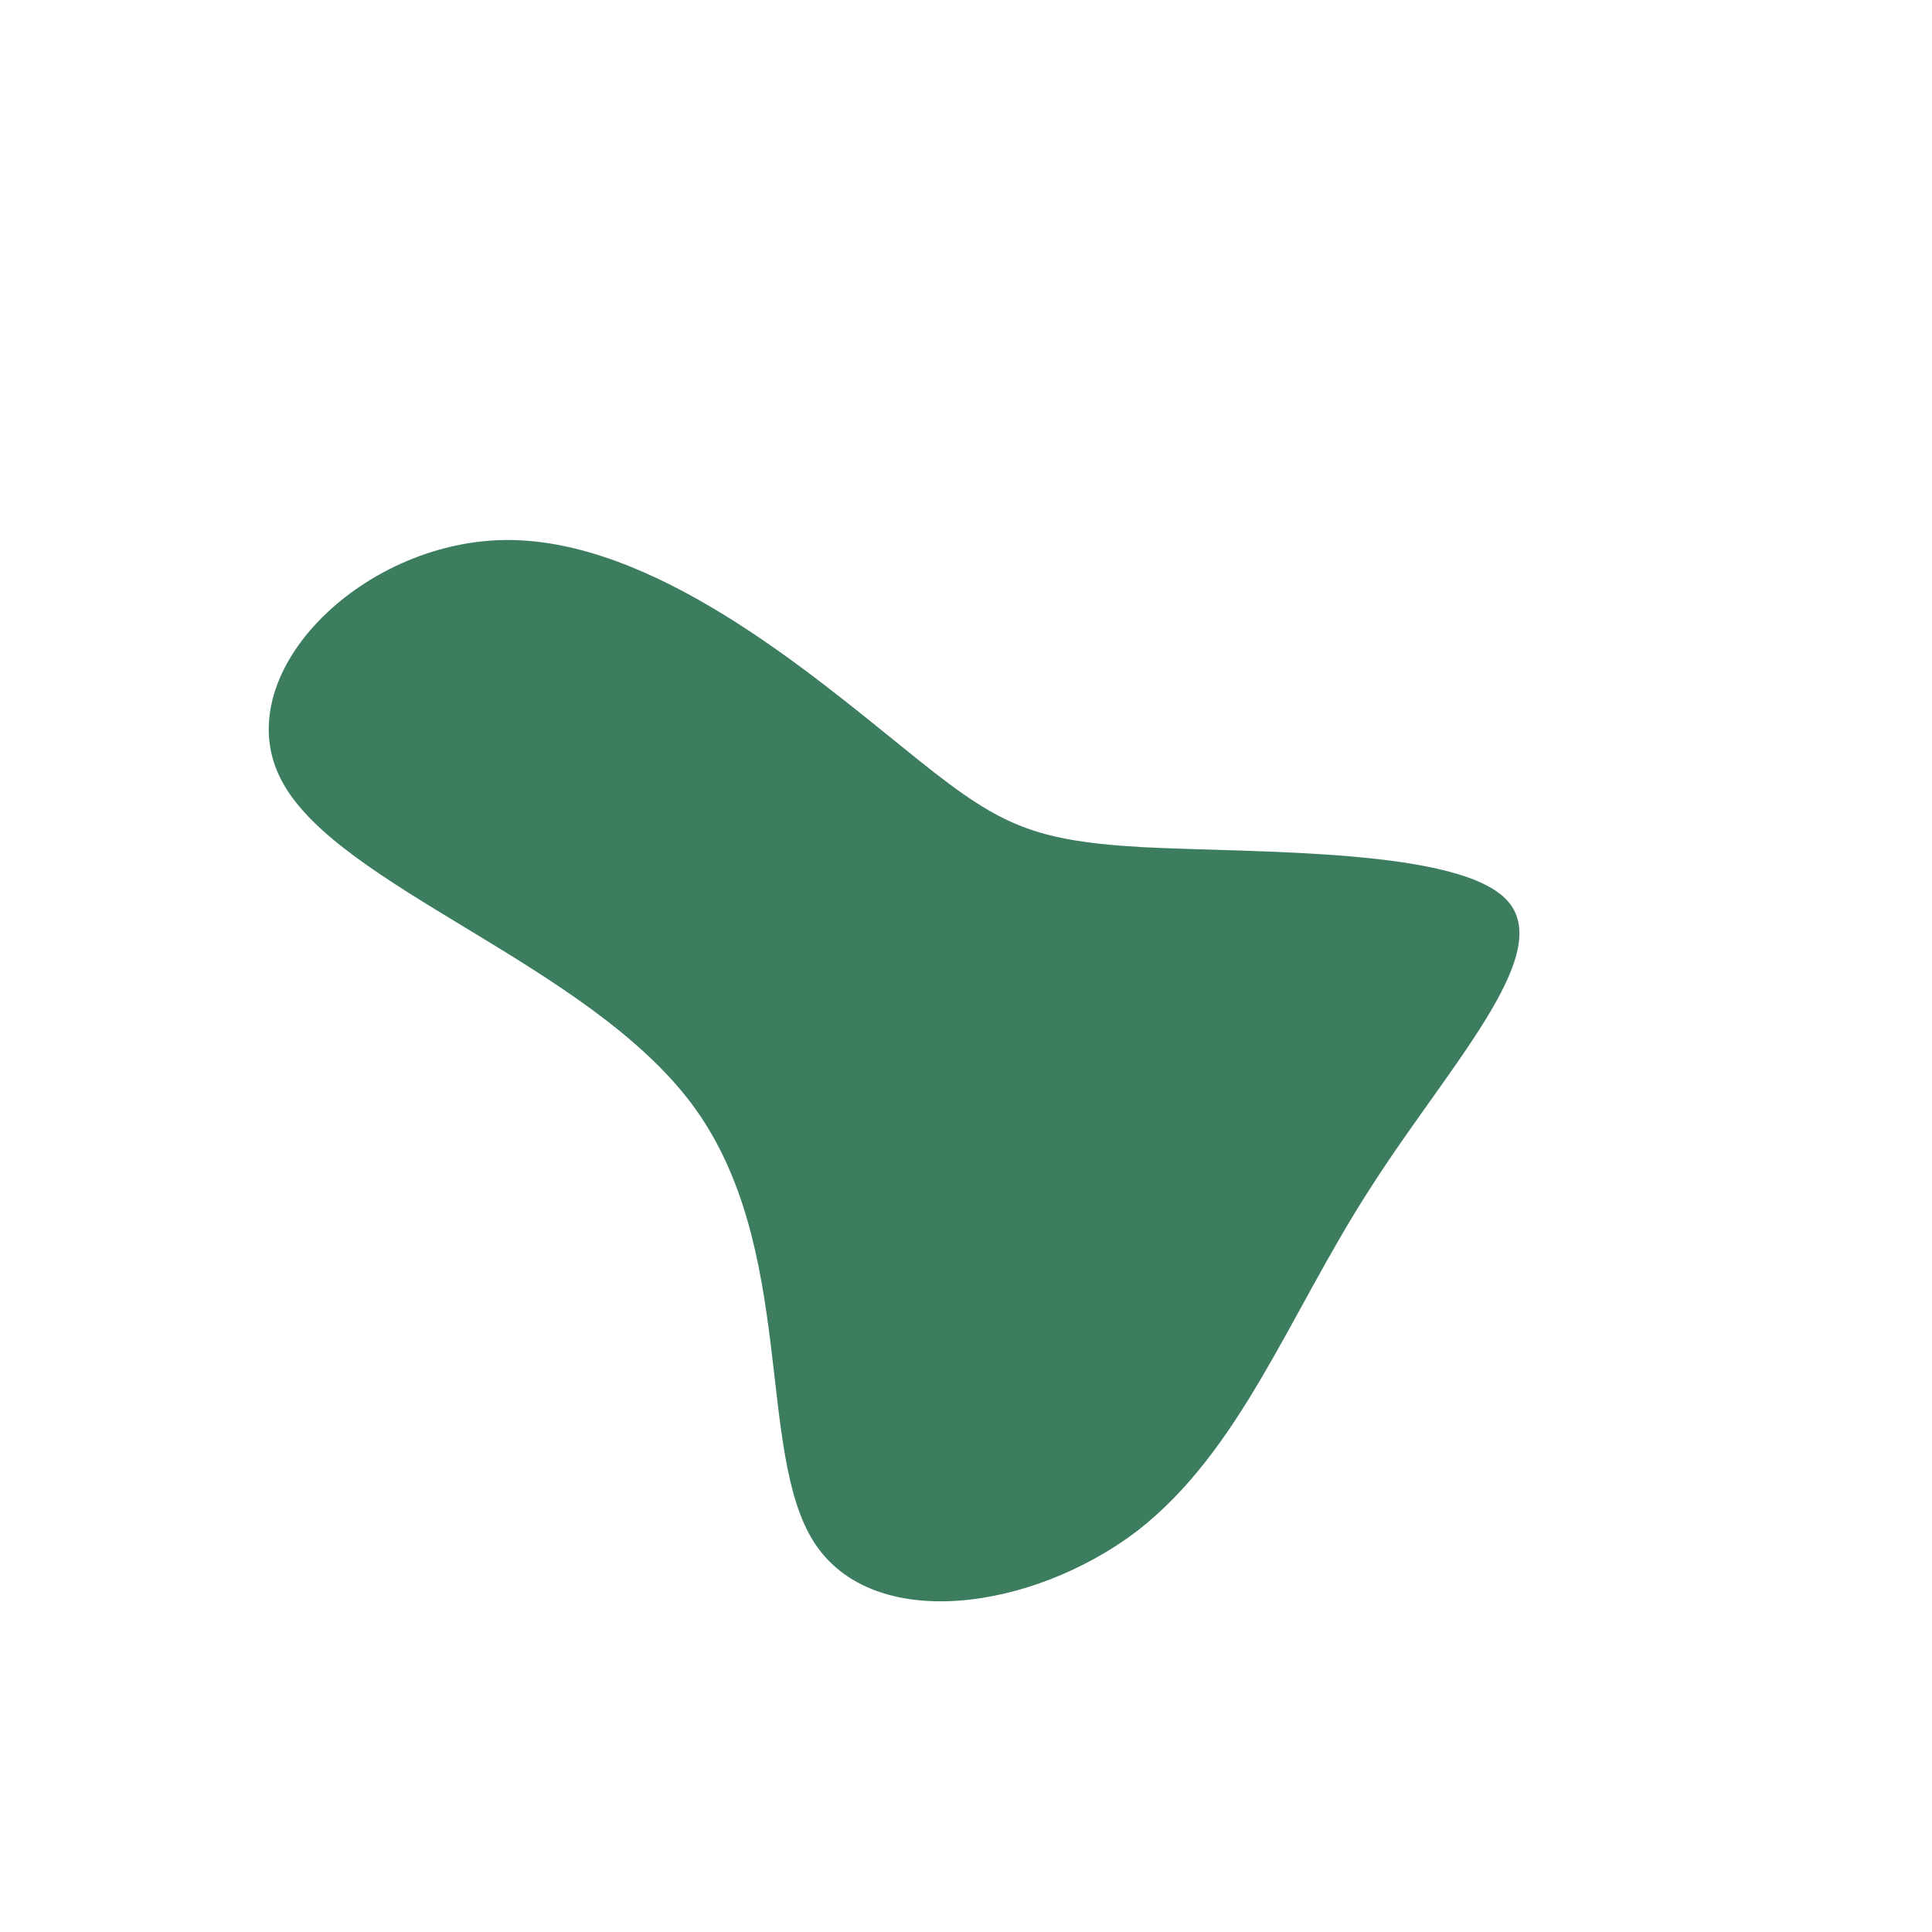 <?xml version="1.0" standalone="no"?>
<svg viewBox="0 0 200 200" xmlns="http://www.w3.org/2000/svg">
  <path fill="#3c7d60" d="M18.3,-12.3C30.3,-11.7,51.3,-12.2,56.1,-6.7C61,-1.1,49.7,10.6,41.6,23.4C33.4,36.2,28.4,50.2,17.7,58.5C6.9,66.7,-9.6,69.1,-15.7,59.7C-21.8,50.3,-17.5,29,-28.3,14.4C-39.1,-0.2,-64.9,-8.1,-70.8,-19.1C-76.7,-30,-62.7,-44,-47.6,-44.1C-32.4,-44.2,-16.2,-30.4,-6.5,-22.6C3.1,-14.8,6.2,-13,18.3,-12.3Z" transform="translate(100 100)" />
</svg>
